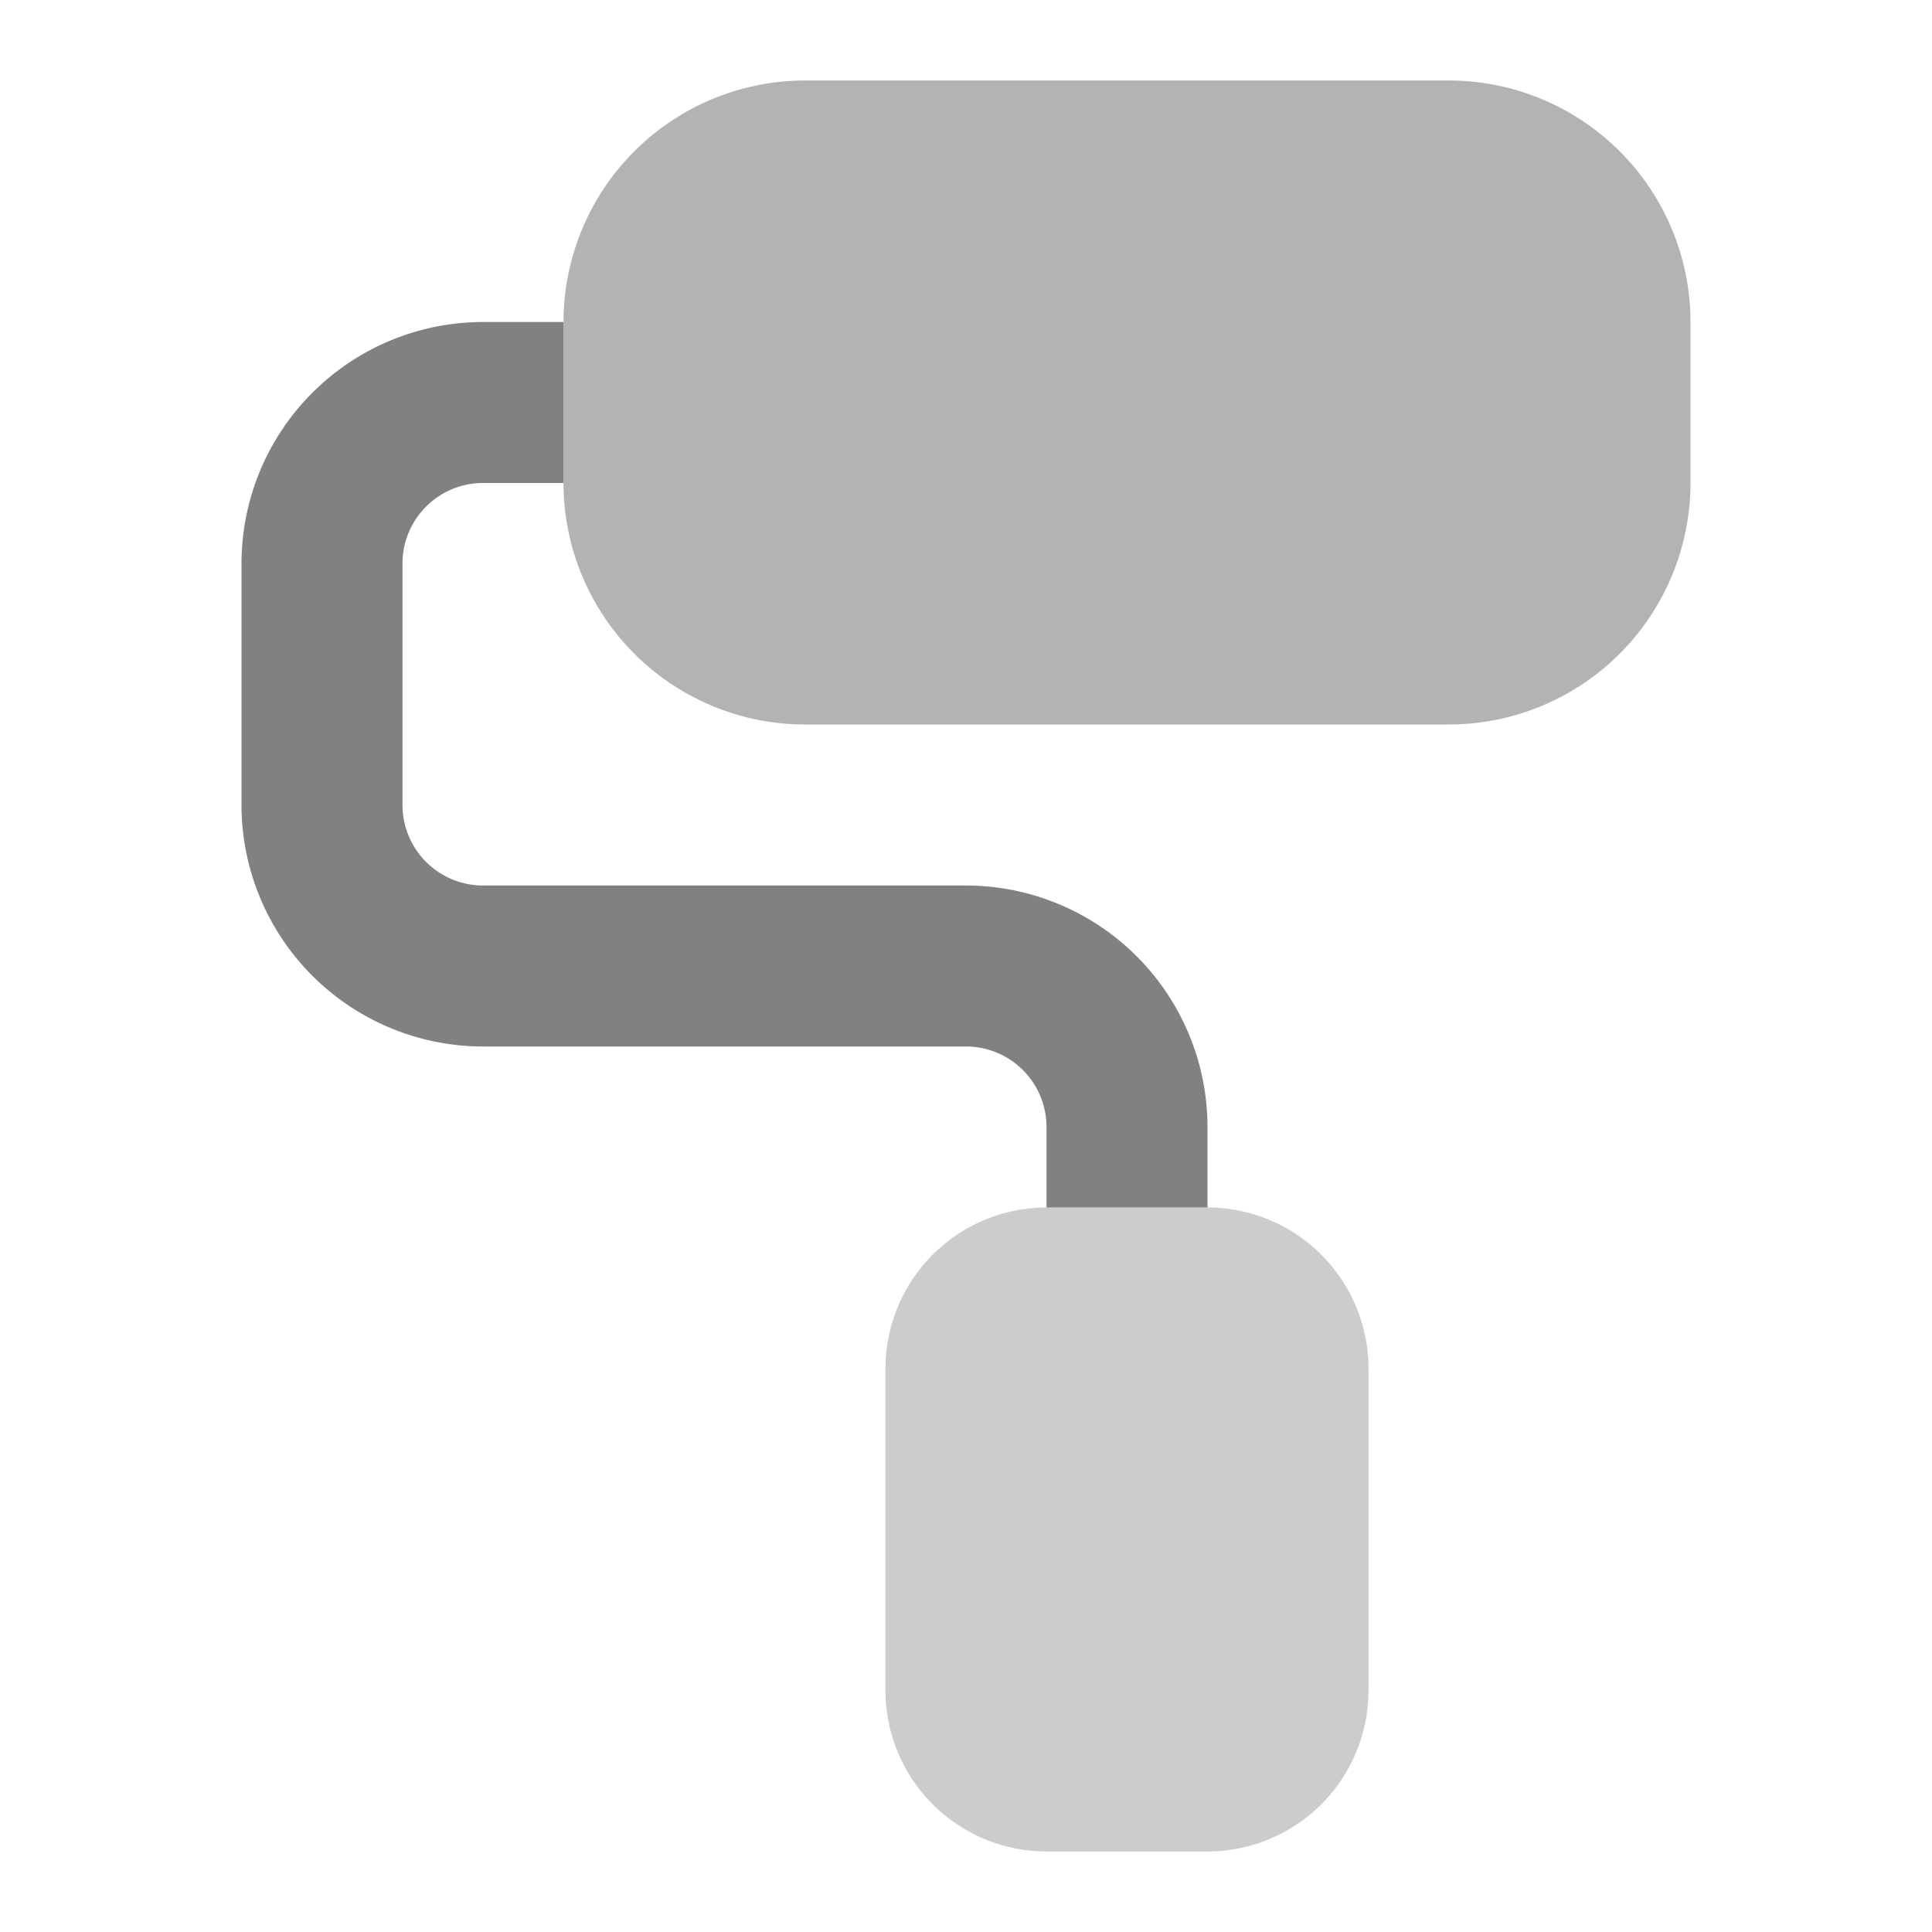 <svg xmlns="http://www.w3.org/2000/svg" width="24" height="24" fill="none" viewBox="0 0 24 24">
  <path fill="#CCC" d="M15 23h-2a2.002 2.002 0 01-2-2v-4a2.002 2.002 0 012-2h2a2.002 2.002 0 012 2v4a2.002 2.002 0 01-2 2z"/>
  <path fill="#B3B3B3" d="M18 9h-8a3.003 3.003 0 01-3-3V4a3.003 3.003 0 013-3h8a3.003 3.003 0 013 3v2a3.003 3.003 0 01-3 3z"/>
  <path fill="#818181" d="M12 11H6a1 1 0 01-1-1V7c0-.552.448-1 1-1h1V4H6a3.003 3.003 0 00-3 3v3a3.003 3.003 0 003 3h6a1 1 0 011 1v1h2v-1a3.003 3.003 0 00-3-3z"/>
</svg>
